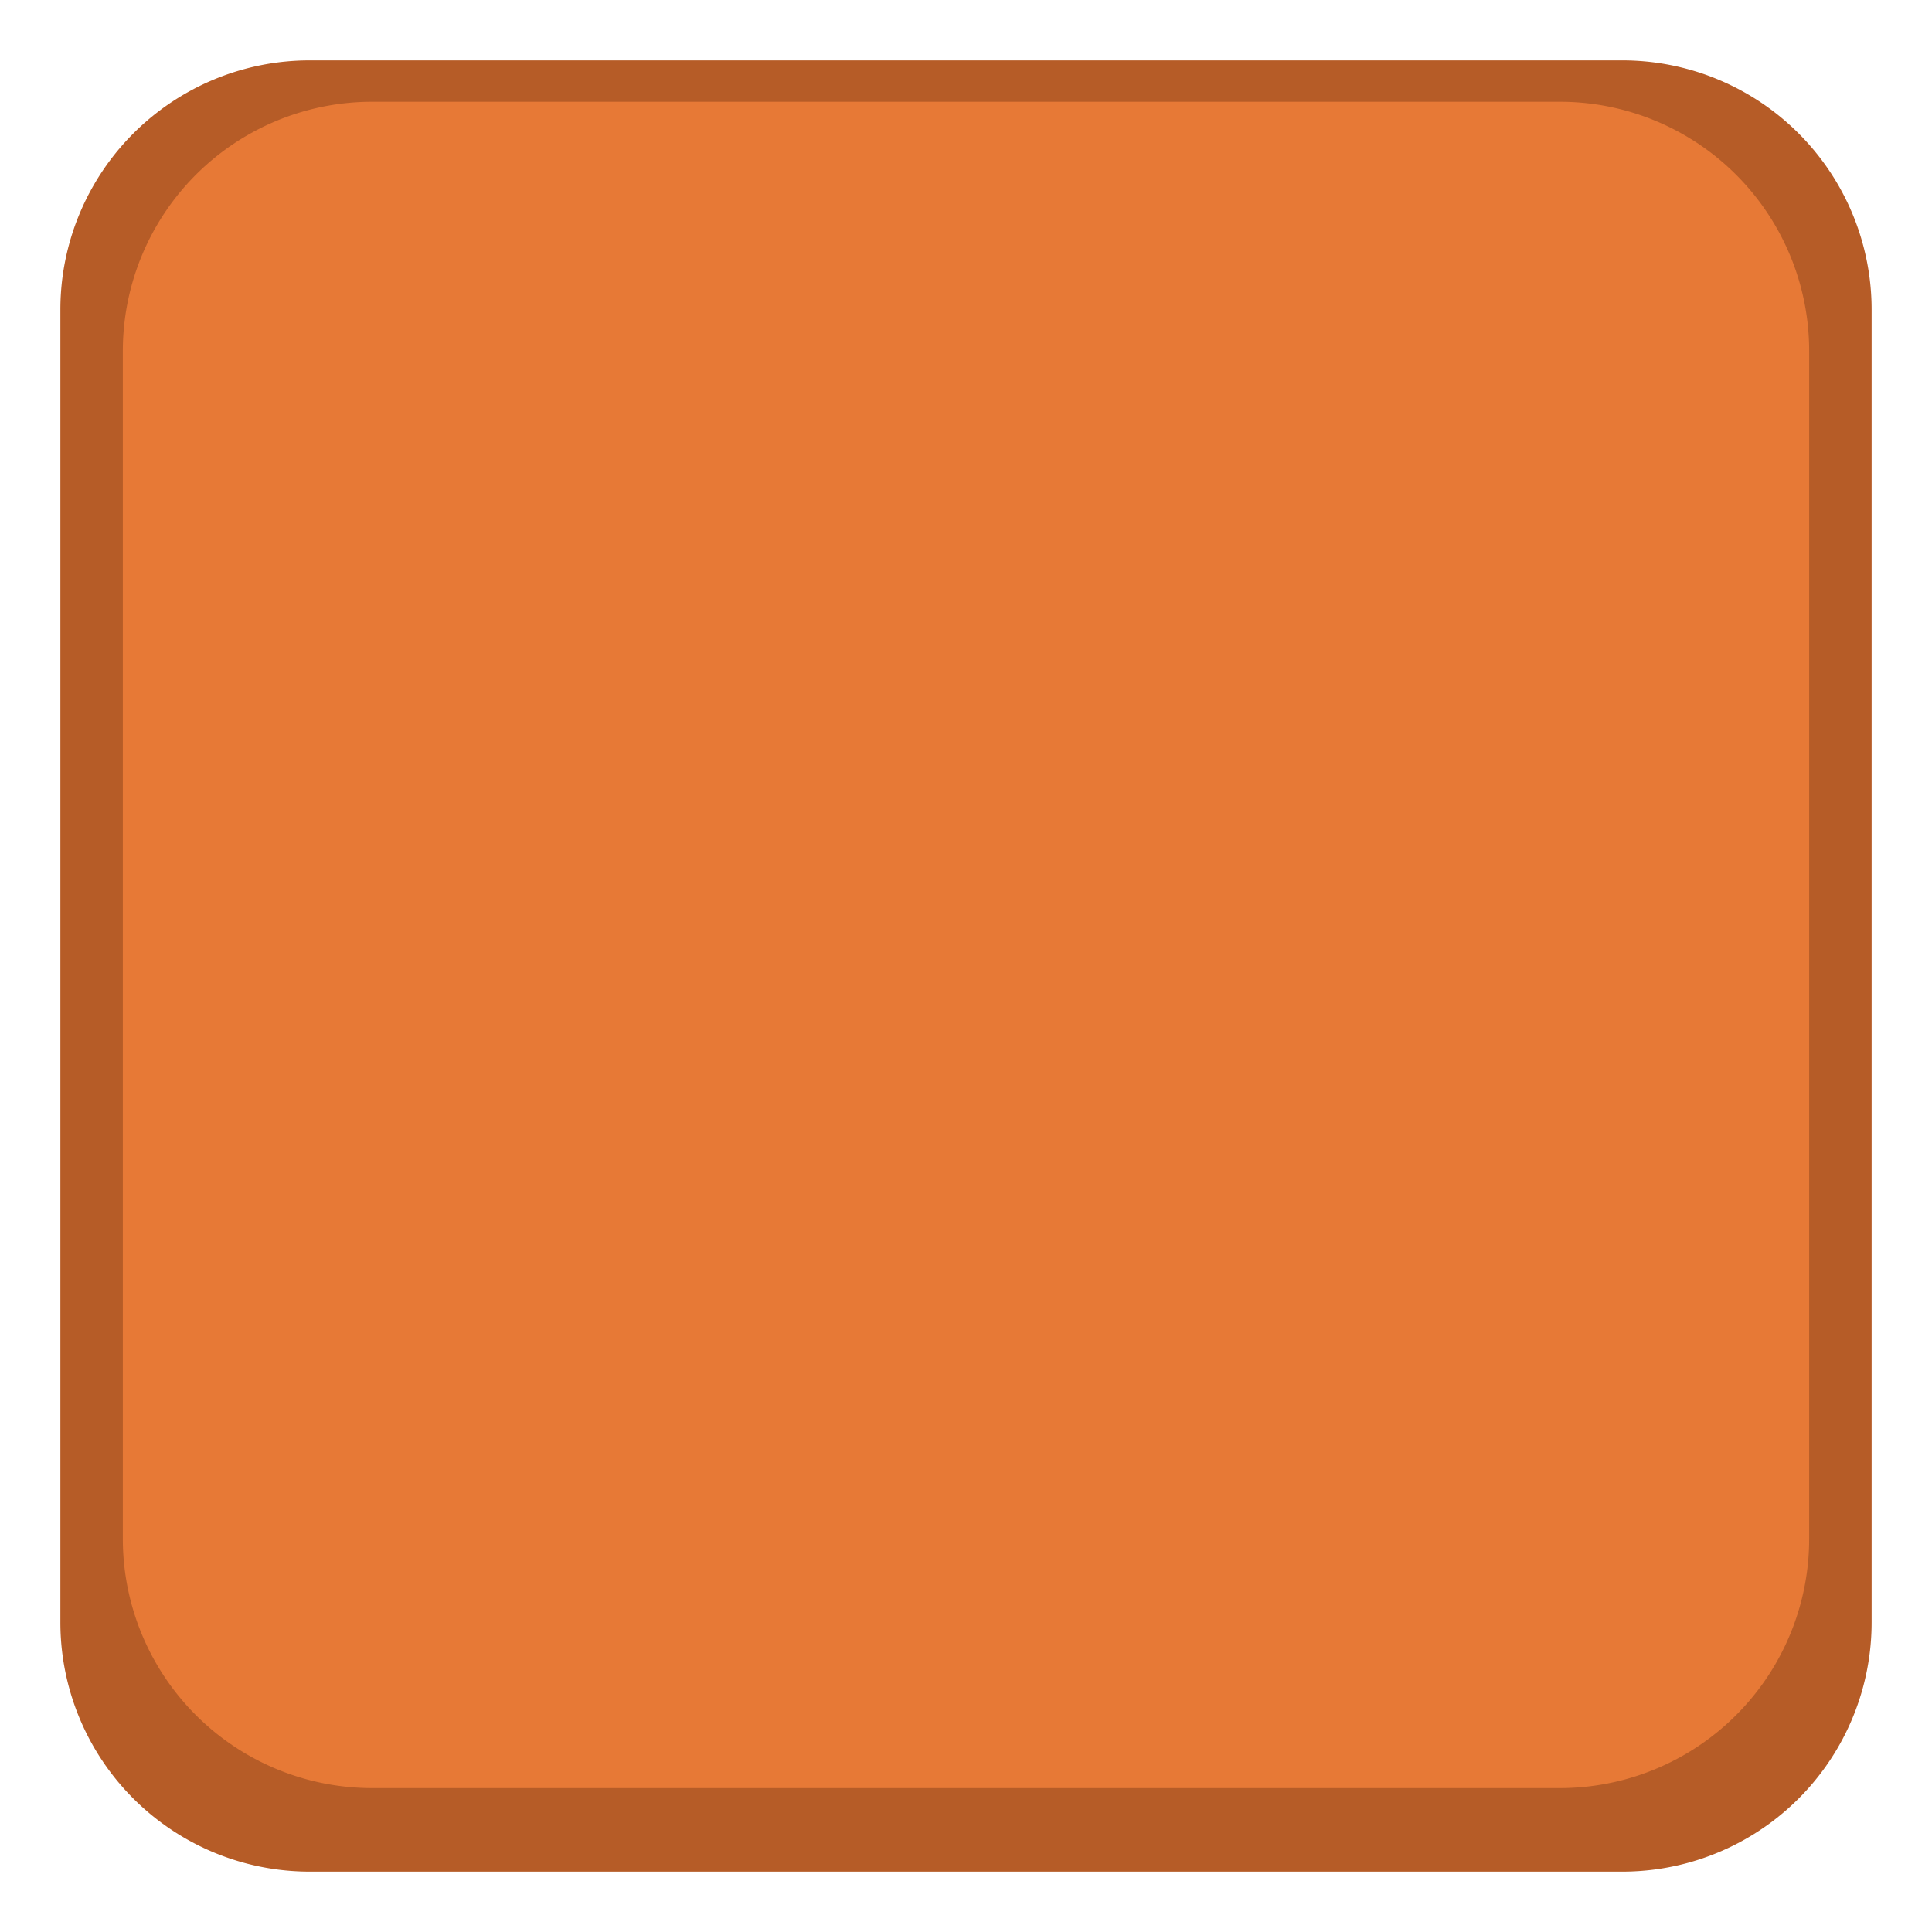 <svg xmlns:dc="http://purl.org/dc/elements/1.1/" xmlns:cc="http://creativecommons.org/ns#" xmlns:rdf="http://www.w3.org/1999/02/22-rdf-syntax-ns#" xmlns="http://www.w3.org/2000/svg" height="64" width="64" xml:space="preserve" viewBox="0 0 64 64" y="0px" x="0px"><path d="M10.276 2A8.258 8.258 0 0 0 2 10.276v43.448A8.258 8.258 0 0 0 10.276 62h43.448A8.258 8.258 0 0 0 62 53.724V10.276A8.258 8.258 0 0 0 53.724 2z" style="color:#000;clip-rule:nonzero;display:inline;overflow:visible;visibility:visible;opacity:1;isolation:auto;mix-blend-mode:normal;color-interpolation:sRGB;color-interpolation-filters:linearRGB;solid-color:#000;solid-opacity:1;fill:#b65c27;fill-opacity:1;fill-rule:evenodd;stroke:none;stroke-width:1.034;stroke-linecap:square;stroke-linejoin:miter;stroke-miterlimit:4;stroke-dasharray:none;stroke-dashoffset:0;stroke-opacity:1;marker:none;color-rendering:auto;image-rendering:auto;shape-rendering:auto;text-rendering:auto;enable-background:accumulate"/><path d="M12.345 3.371a8.258 8.258 0 0 0-8.276 8.276v39.31a8.258 8.258 0 0 0 8.276 8.276h39.31a8.258 8.258 0 0 0 8.276-8.276v-39.31a8.258 8.258 0 0 0-8.276-8.276z" style="color:#000;clip-rule:nonzero;display:inline;overflow:visible;visibility:visible;opacity:1;isolation:auto;mix-blend-mode:normal;color-interpolation:sRGB;color-interpolation-filters:linearRGB;solid-color:#000;solid-opacity:1;fill:#e77936;fill-opacity:1;fill-rule:evenodd;stroke:none;stroke-width:1.034;stroke-linecap:square;stroke-linejoin:miter;stroke-miterlimit:4;stroke-dasharray:none;stroke-dashoffset:0;stroke-opacity:1;marker:none;color-rendering:auto;image-rendering:auto;shape-rendering:auto;text-rendering:auto;enable-background:accumulate"/></svg>